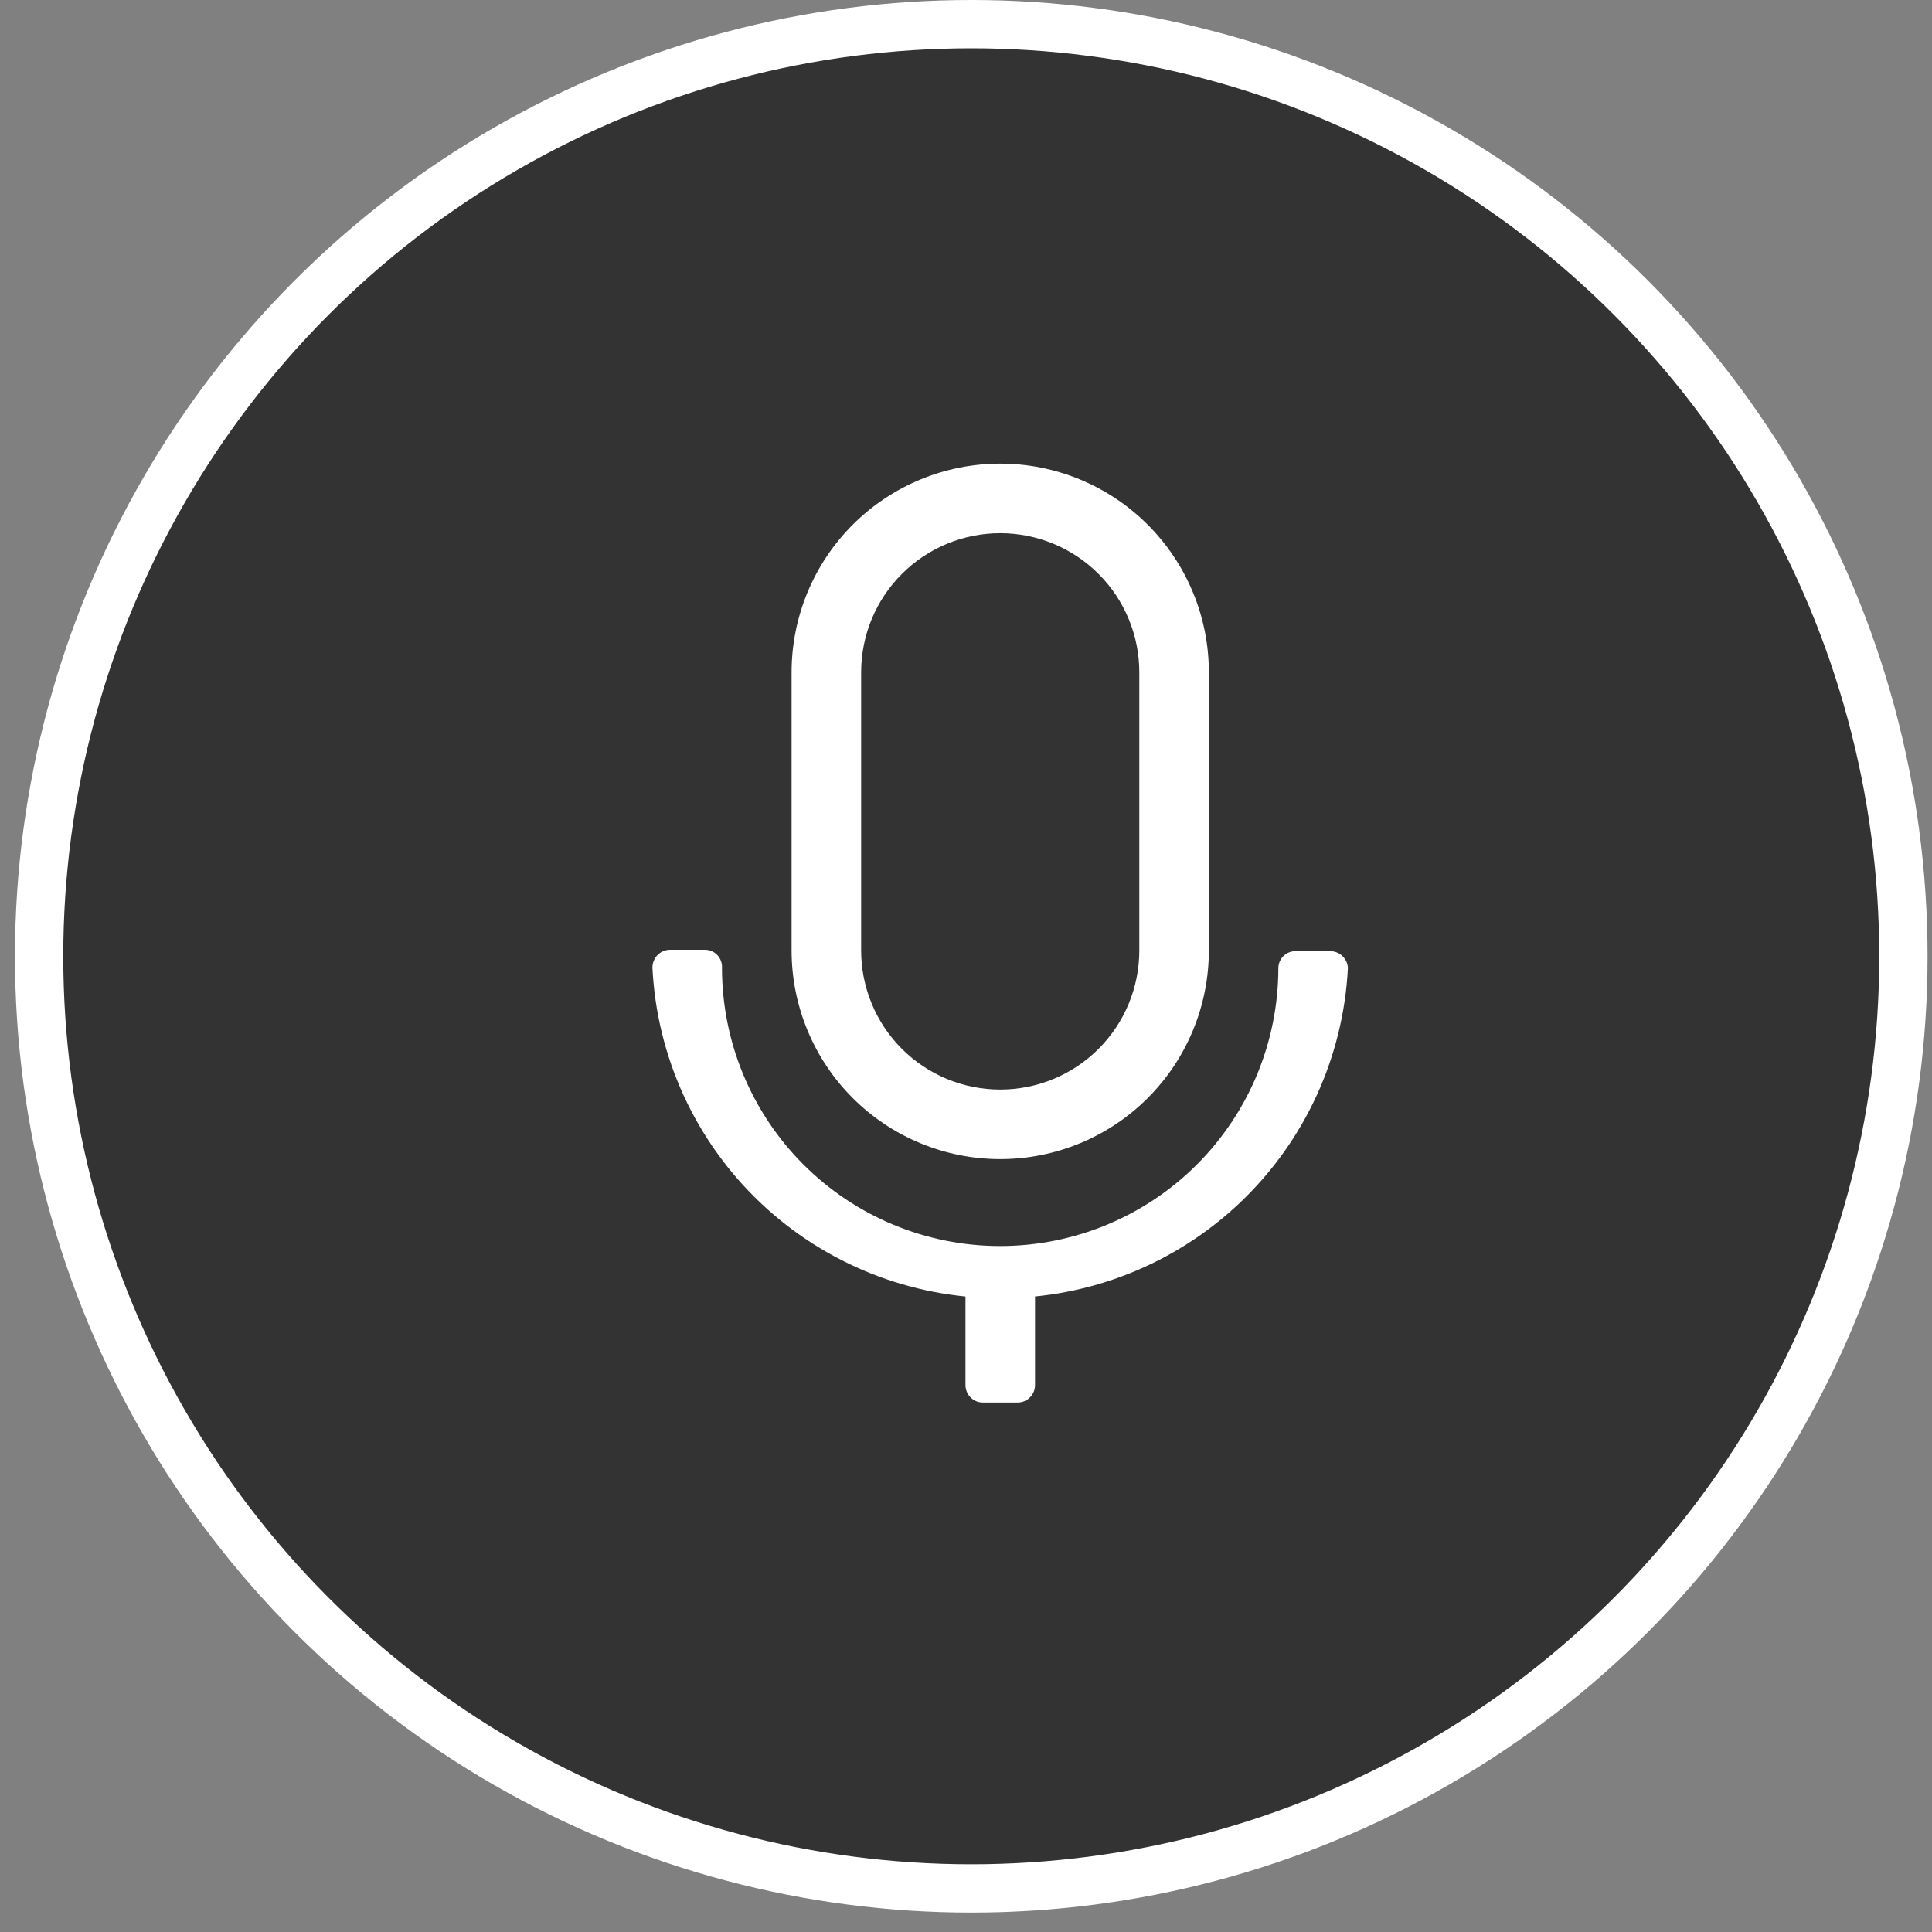 <svg width="40" height="40" viewBox="0 0 40 40" fill="none" xmlns="http://www.w3.org/2000/svg">
<rect x="0" y="0" width="40" height="40" fill="#808080" stroke="none"/>
<circle cx="20.109" cy="19.799" r="19.299" fill="black" fill-opacity="0.6" stroke="white"/>
<path d="M20.707 26.878C18.859 26.88 17.08 26.171 15.74 24.898C14.399 23.625 13.6 21.885 13.508 20.038C13.507 19.99 13.516 19.941 13.534 19.896C13.552 19.85 13.579 19.809 13.613 19.774C13.647 19.739 13.688 19.712 13.733 19.693C13.778 19.674 13.826 19.664 13.875 19.664H14.595C14.643 19.664 14.691 19.674 14.735 19.693C14.78 19.712 14.819 19.74 14.852 19.775C14.886 19.81 14.911 19.852 14.927 19.897C14.944 19.942 14.951 19.99 14.948 20.038C14.948 21.566 15.555 23.031 16.635 24.111C17.715 25.191 19.18 25.798 20.707 25.798C22.235 25.798 23.7 25.191 24.78 24.111C25.86 23.031 26.467 21.566 26.467 20.038C26.469 19.946 26.507 19.858 26.573 19.794C26.639 19.729 26.727 19.693 26.82 19.693H27.54C27.633 19.693 27.724 19.728 27.792 19.793C27.86 19.857 27.901 19.945 27.907 20.038C27.814 21.885 27.015 23.625 25.675 24.898C24.335 26.171 22.556 26.88 20.707 26.878V26.878Z" fill="white"/>
<path d="M20.709 23.998C19.563 23.998 18.464 23.543 17.654 22.733C16.844 21.923 16.389 20.824 16.389 19.678V13.919C16.389 12.773 16.844 11.674 17.654 10.864C18.464 10.054 19.563 9.599 20.709 9.599C21.854 9.599 22.953 10.054 23.763 10.864C24.573 11.674 25.028 12.773 25.028 13.919V19.678C25.028 20.824 24.573 21.923 23.763 22.733C22.953 23.543 21.854 23.998 20.709 23.998ZM20.709 11.039C19.945 11.039 19.212 11.342 18.672 11.883C18.132 12.422 17.829 13.155 17.829 13.919V19.678C17.829 20.442 18.132 21.175 18.672 21.715C19.212 22.255 19.945 22.558 20.709 22.558C21.472 22.558 22.205 22.255 22.745 21.715C23.285 21.175 23.588 20.442 23.588 19.678V13.919C23.588 13.155 23.285 12.422 22.745 11.883C22.205 11.342 21.472 11.039 20.709 11.039Z" fill="white"/>
<path d="M21.069 29.038H20.349C20.253 29.038 20.162 29 20.094 28.932C20.027 28.864 19.989 28.773 19.989 28.677V26.158H21.429V28.677C21.429 28.773 21.391 28.864 21.323 28.932C21.256 29 21.164 29.038 21.069 29.038Z" fill="white"/>
</svg>

